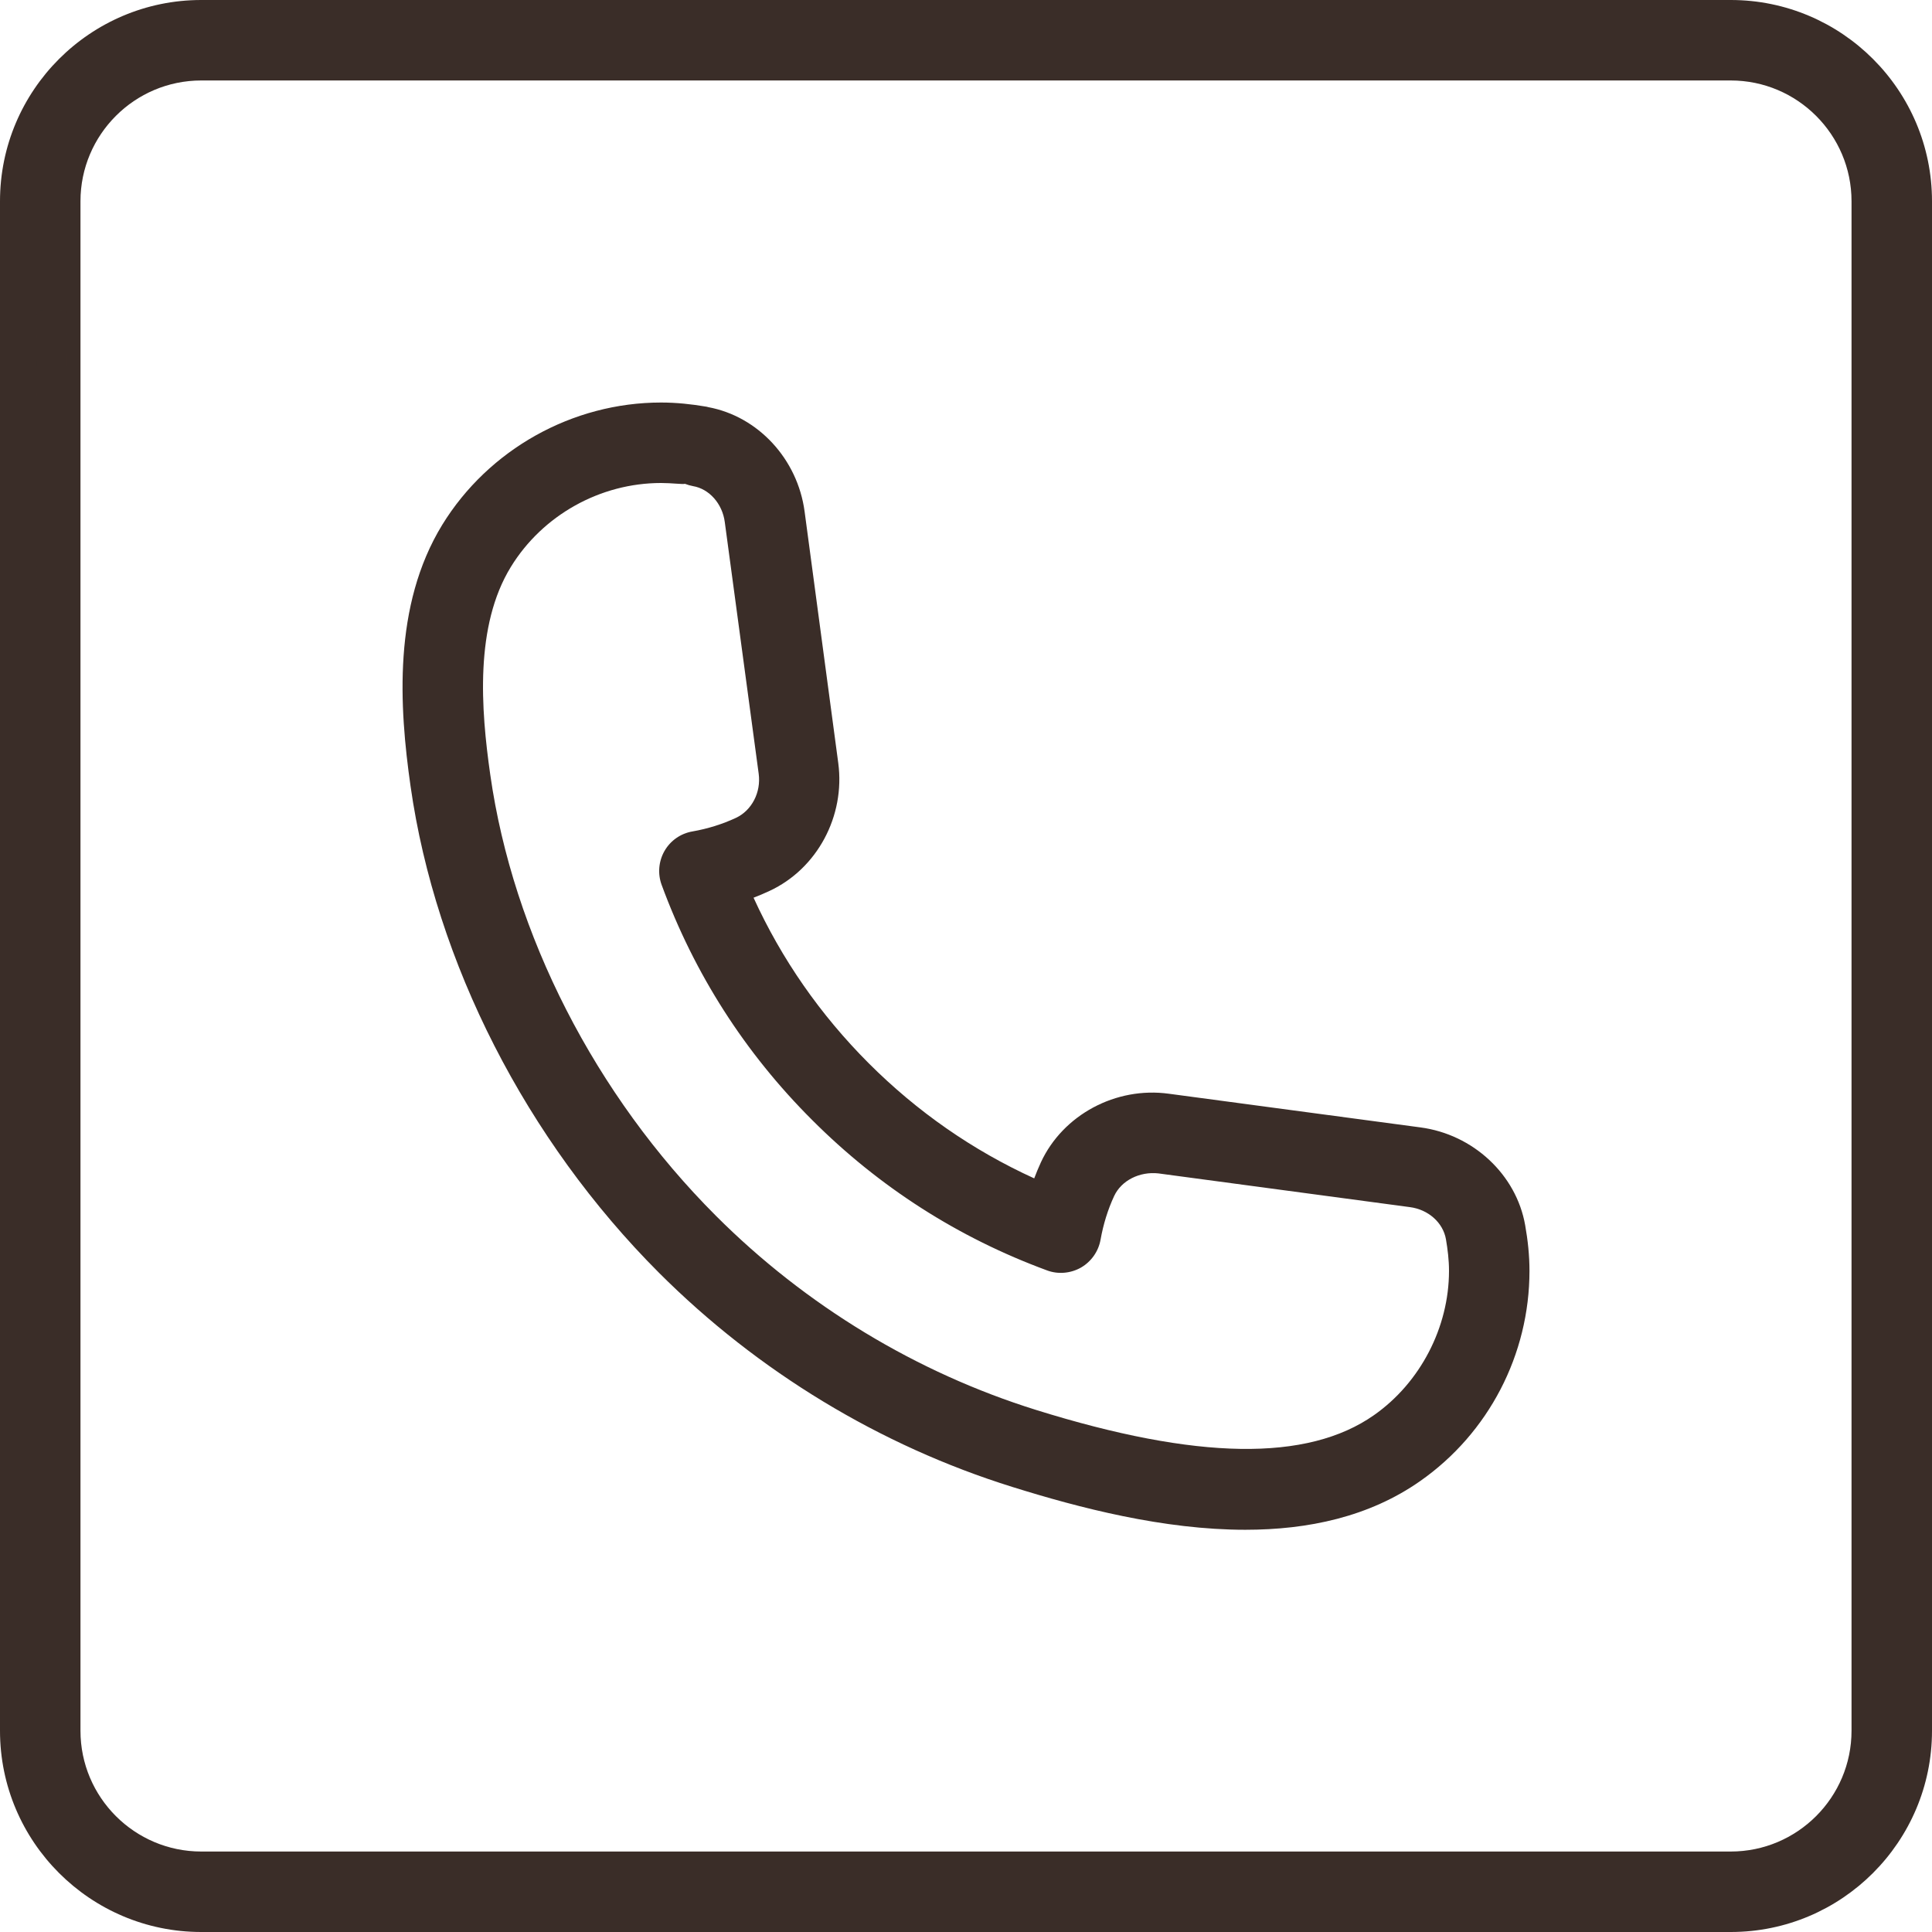 <svg width="26" height="26" viewBox="0 0 26 26" fill="none" xmlns="http://www.w3.org/2000/svg">
<g clip-path="url(#clip0_4115_405)">
<path d="M23.292 26H2.708C1.216 26 0 24.786 0 23.292V2.708C0 1.214 1.216 0 2.708 0H23.292C24.785 0 26 1.214 26 2.708V23.292C26 24.786 24.785 26 23.292 26ZM2.708 1.083C1.812 1.083 1.083 1.812 1.083 2.708V23.292C1.083 24.188 1.812 24.917 2.708 24.917H23.292C24.188 24.917 24.917 24.188 24.917 23.292V2.708C24.917 1.812 24.188 1.083 23.292 1.083H2.708Z" fill="#3A2D28"/>
<path d="M16.759 20.587C15.659 20.587 14.526 20.293 13.622 20.01C11.843 19.455 10.2 18.459 8.87 17.13C7.083 15.342 5.863 12.955 5.525 10.58C5.373 9.514 5.285 8.15 5.952 7.062C6.576 6.047 7.704 5.417 8.896 5.417C9.104 5.417 9.306 5.439 9.5 5.472C9.51 5.474 9.52 5.475 9.53 5.479C10.202 5.603 10.734 6.178 10.828 6.884L11.281 10.269C11.376 10.984 10.997 11.691 10.357 11.989C10.286 12.022 10.215 12.053 10.141 12.081C10.519 12.909 11.038 13.655 11.69 14.308C12.342 14.96 13.089 15.48 13.918 15.858C13.945 15.785 13.976 15.713 14.008 15.642C14.305 15.002 15.017 14.621 15.73 14.719L19.115 15.172C19.826 15.266 20.406 15.808 20.525 16.488C20.561 16.691 20.583 16.894 20.583 17.103C20.583 18.228 20.034 19.286 19.113 19.931C18.425 20.414 17.602 20.587 16.759 20.587ZM8.896 6.5C8.078 6.5 7.303 6.932 6.875 7.629C6.388 8.422 6.471 9.541 6.598 10.427C6.903 12.573 8.01 14.738 9.636 16.363C10.842 17.569 12.332 18.472 13.945 18.975C16.109 19.65 17.596 19.673 18.491 19.044C19.113 18.608 19.5 17.863 19.5 17.103C19.5 16.954 19.482 16.813 19.459 16.678C19.42 16.453 19.221 16.277 18.974 16.245L15.588 15.791C15.34 15.764 15.092 15.883 14.993 16.097C14.909 16.278 14.848 16.475 14.811 16.682C14.783 16.84 14.687 16.977 14.548 17.058C14.409 17.137 14.24 17.152 14.092 17.097C12.896 16.657 11.832 15.976 10.929 15.072C10.025 14.17 9.344 13.105 8.904 11.908C8.849 11.758 8.863 11.591 8.943 11.451C9.023 11.312 9.161 11.216 9.319 11.189C9.525 11.153 9.722 11.091 9.903 11.007C10.117 10.907 10.244 10.663 10.21 10.412L9.754 7.027C9.722 6.779 9.545 6.579 9.326 6.542C9.29 6.535 9.253 6.525 9.218 6.511C9.185 6.52 9.044 6.5 8.896 6.5Z" fill="#3A2D28"/>
<mask id="mask0_4115_405" style="mask-type:luminance" maskUnits="userSpaceOnUse" x="0" y="4" width="1" height="5">
<path d="M0.493 4.177H0.899V8.034H0.493V4.177Z" fill="white"/>
</mask>
<g mask="url(#mask0_4115_405)">
<path d="M0.493 4.177H0.899V8.034H0.493V4.177Z" fill="#3A2D28"/>
</g>
</g>
<defs>
<clipPath id="clip0_4115_405">
<rect width="26" height="26" fill="white"/>
</clipPath>
</defs>
</svg>
